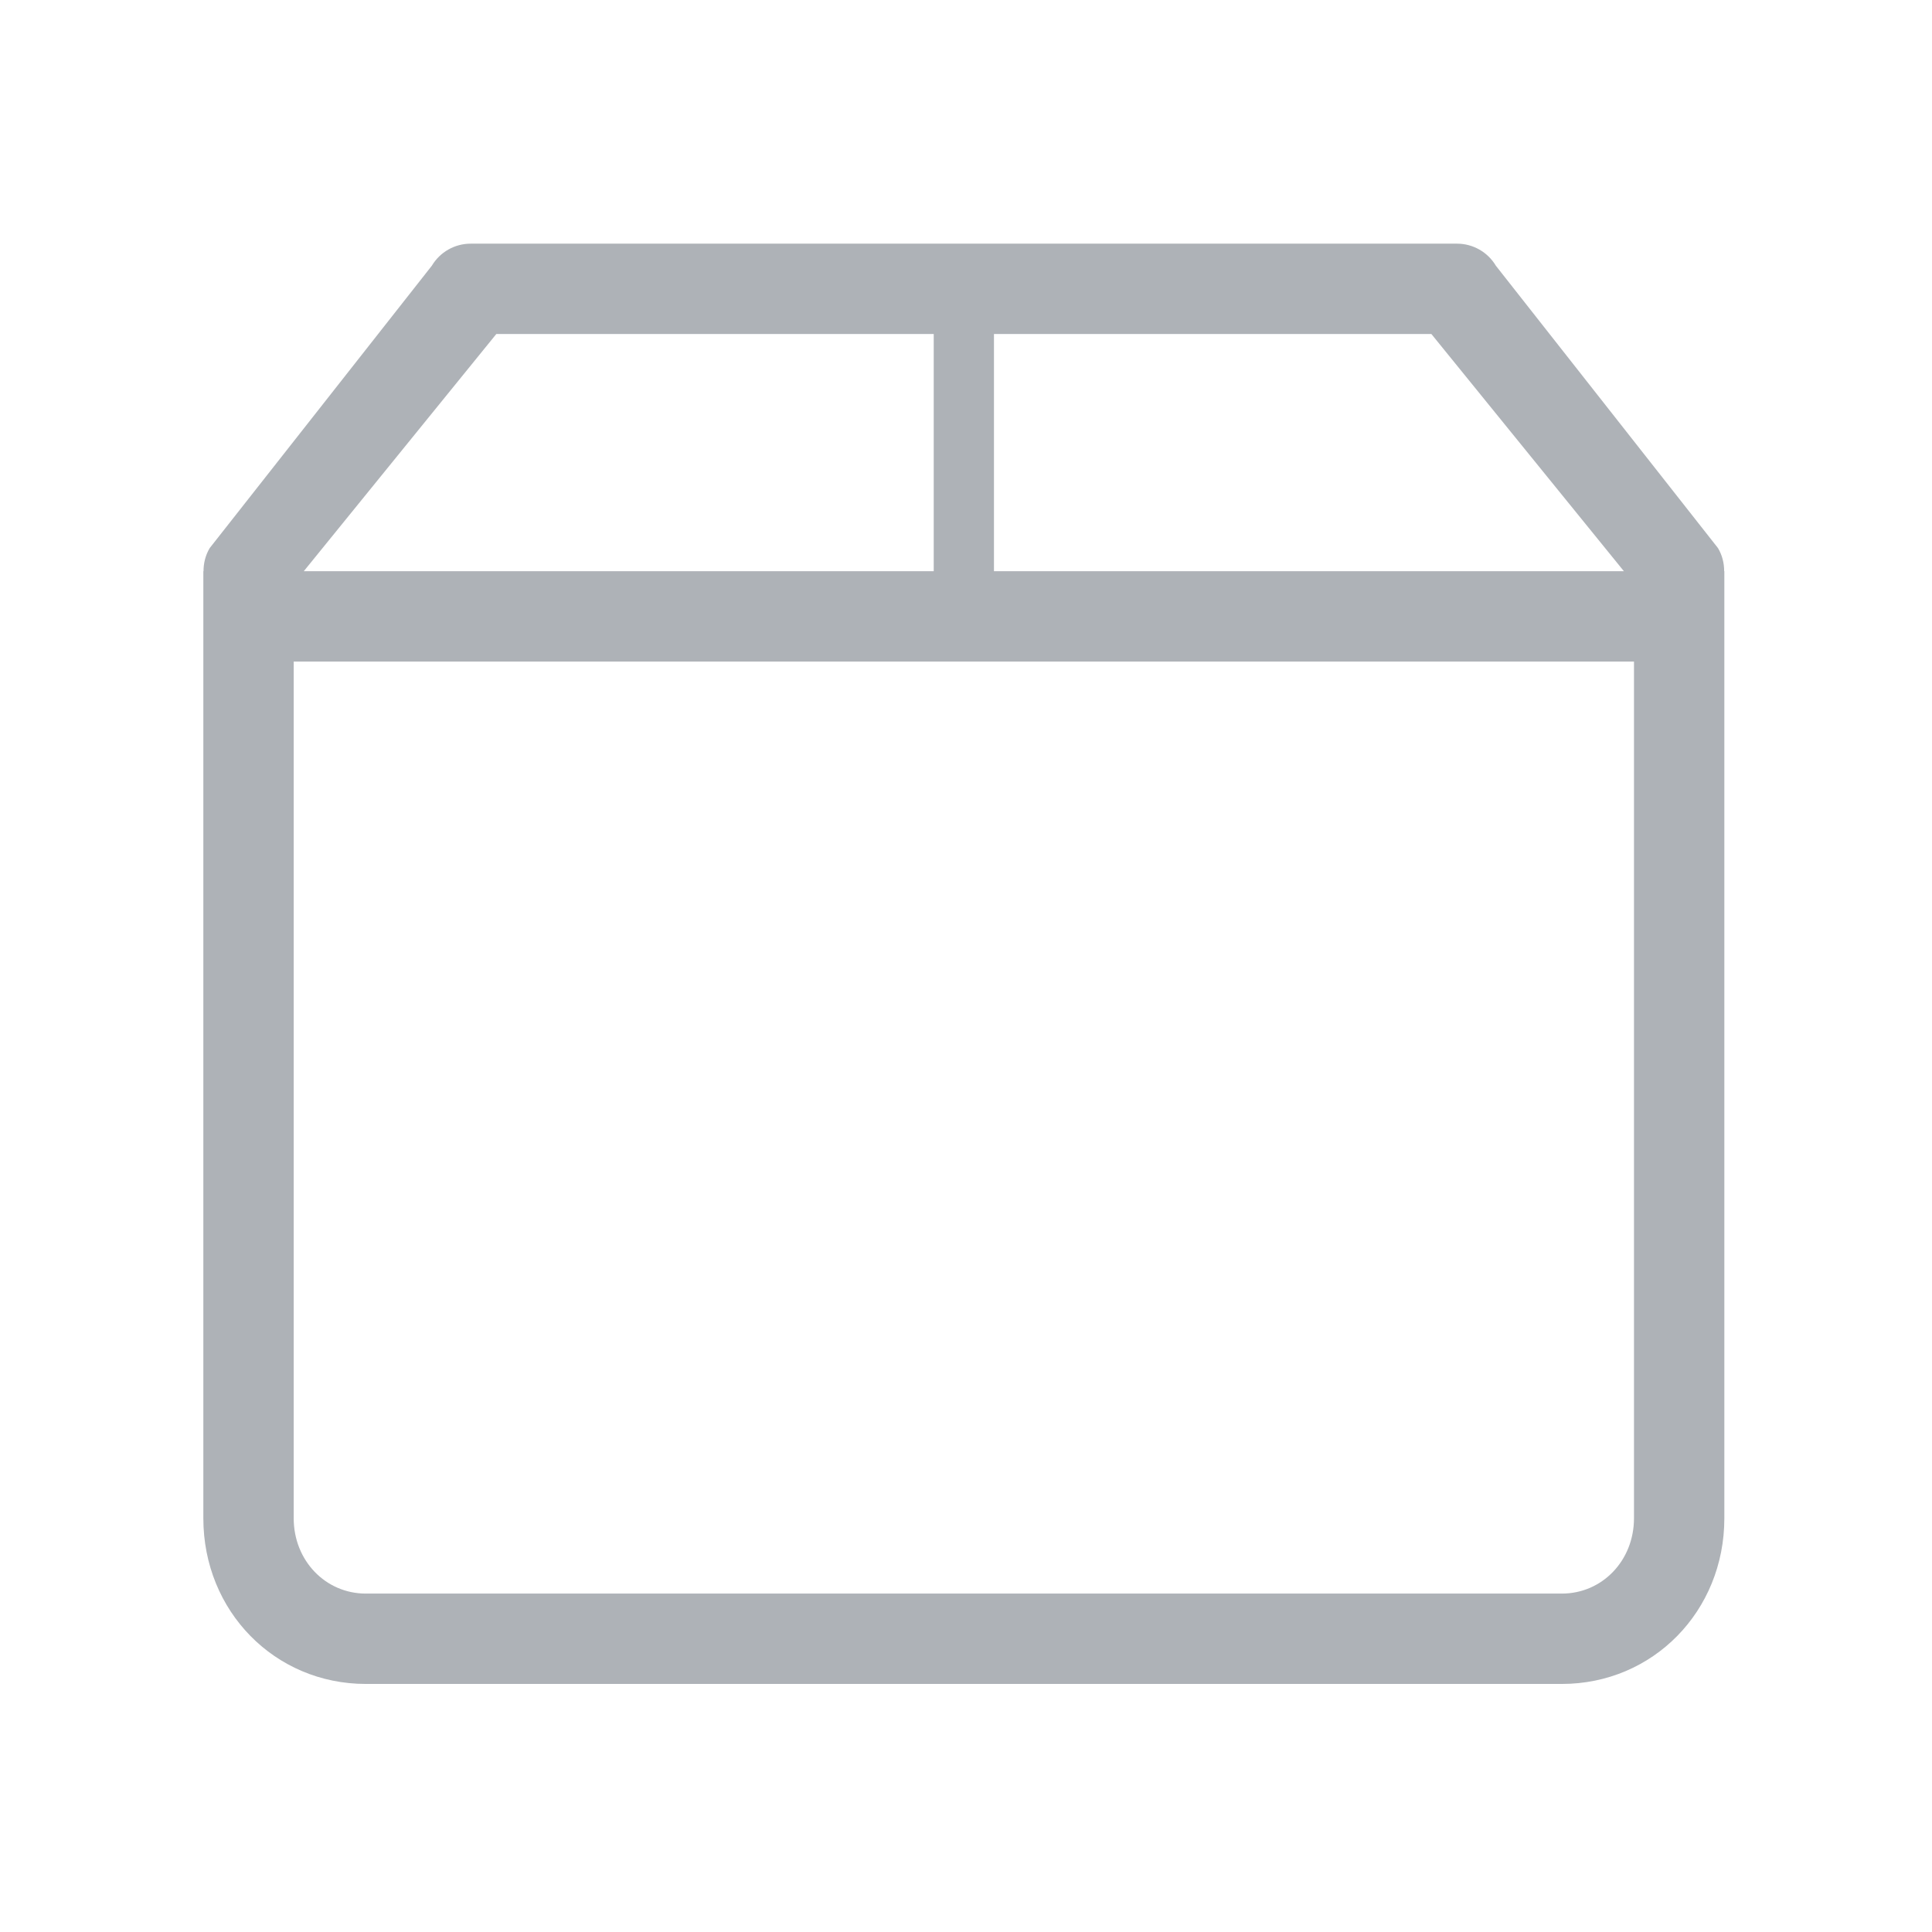 <?xml version="1.0" standalone="no"?><!DOCTYPE svg PUBLIC "-//W3C//DTD SVG 1.1//EN" "http://www.w3.org/Graphics/SVG/1.1/DTD/svg11.dtd"><svg t="1563155276965" class="icon" viewBox="0 0 1024 1024" version="1.1" xmlns="http://www.w3.org/2000/svg" p-id="2595" xmlns:xlink="http://www.w3.org/1999/xlink" width="200" height="200"><defs><style type="text/css"></style></defs><path d="M913.843 302.744c0.008-4.178-0.99-8.41-3.282-12.26l-117.731-149.655c-4.318-7.243-12.135-11.685-20.571-11.685l-117.731 0-159.636 0-245.44 0c-8.434 0-16.251 4.442-20.569 11.685l-117.731 149.655c-2.292 3.851-3.29 8.082-3.282 12.26l-0.094 0 0 501.983c0 49.231 37.851 87.8 86.147 87.8l300.97 0 159.636 0 173.262 0c48.296 0 86.146-38.568 86.146-87.8l0-501.983L913.843 302.744zM758.659 177.034l102.035 125.71L526.82 302.744 526.82 177.034l127.709 0L758.659 177.034zM263.055 177.034l231.837 0 0 125.71L161.018 302.744 263.055 177.034zM827.79 844.635 654.528 844.635l-159.636 0L193.923 844.635c-21.451 0-38.256-17.531-38.256-39.909l0-454.092 710.379 0 0 454.092C866.046 827.104 849.241 844.635 827.79 844.635z" p-id="2596" fill="#AEB2B7"></path></svg>